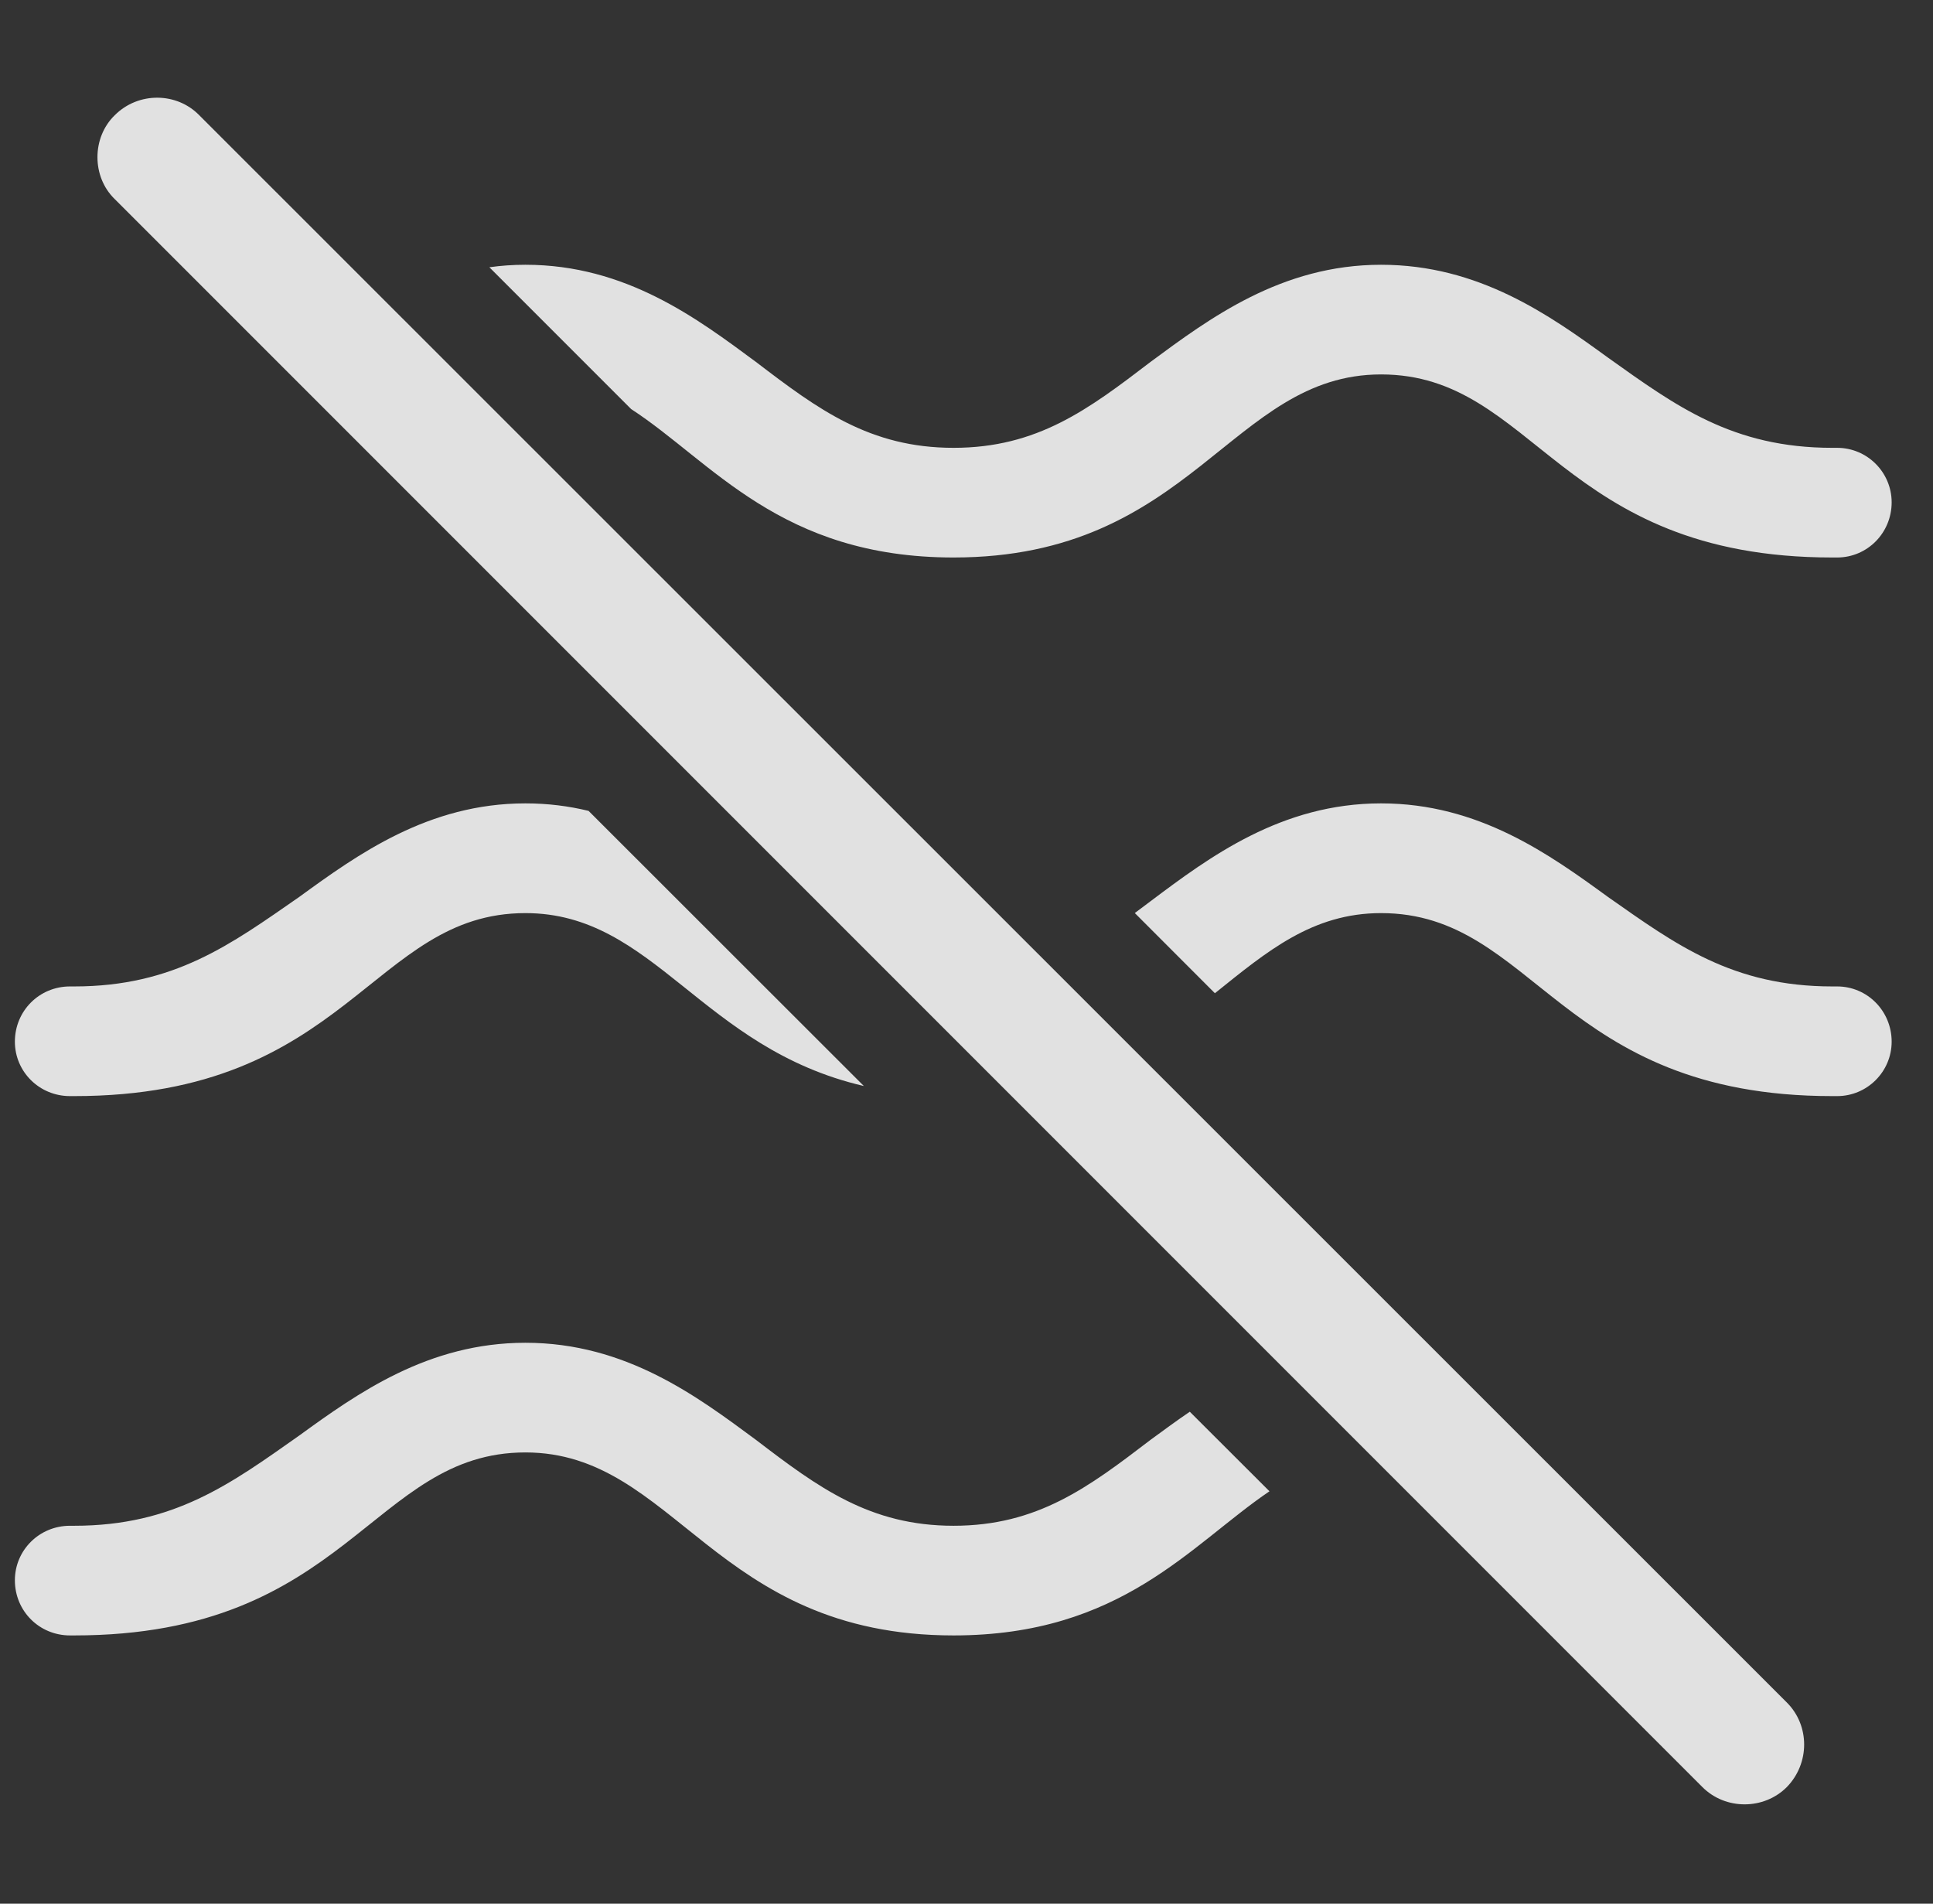 <?xml version="1.0" encoding="UTF-8"?>
<!--Generator: Apple Native CoreSVG 326-->
<!DOCTYPE svg
PUBLIC "-//W3C//DTD SVG 1.1//EN"
       "http://www.w3.org/Graphics/SVG/1.1/DTD/svg11.dtd">
<svg version="1.1" xmlns="http://www.w3.org/2000/svg" xmlns:xlink="http://www.w3.org/1999/xlink" viewBox="0 0 27.026 26.611">
 <rect x="0" y="0" width="27.026" height="26.611" fill="#333333" stroke="none"/>
 <g>
  <rect height="26.611" opacity="0" width="27.026" x="0" y="0"/>
  <path d="M10.569 20.127C11.438 20.791 12.161 21.328 13.332 21.328C14.504 21.328 15.217 20.791 16.086 20.127C16.262 19.999 16.443 19.864 16.635 19.734L17.749 20.846C16.644 21.595 15.68 22.861 13.332 22.861C9.983 22.861 9.446 20.303 7.346 20.303C5.198 20.303 4.866 22.861 1.038 22.861L0.979 22.861C0.549 22.861 0.208 22.52 0.208 22.09C0.208 21.67 0.549 21.328 0.979 21.328L1.038 21.328C2.434 21.328 3.225 20.742 4.182 20.068C5.002 19.473 5.989 18.77 7.346 18.77C8.752 18.77 9.749 19.521 10.569 20.127Z" fill="white" fill-opacity="0.85"/>
  <path d="M22.483 12.539C23.43 13.203 24.221 13.789 25.618 13.789L25.686 13.789C26.106 13.789 26.448 14.131 26.448 14.561C26.448 14.98 26.106 15.322 25.686 15.322L25.618 15.322C21.799 15.322 21.467 12.764 19.309 12.764C18.347 12.764 17.713 13.301 16.986 13.884L15.866 12.763C15.938 12.709 16.012 12.654 16.086 12.598C16.907 11.982 17.913 11.23 19.309 11.23C20.676 11.23 21.663 11.943 22.483 12.539ZM8.229 11.335L12.078 15.181C9.801 14.653 9.15 12.764 7.346 12.764C5.198 12.764 4.866 15.322 1.038 15.322L0.979 15.322C0.549 15.322 0.208 14.98 0.208 14.561C0.208 14.131 0.549 13.789 0.979 13.789L1.038 13.789C2.434 13.789 3.225 13.203 4.182 12.539C5.002 11.943 5.989 11.23 7.346 11.23C7.66 11.23 7.954 11.268 8.229 11.335Z" fill="white" fill-opacity="0.85"/>
  <path d="M22.483 5C23.43 5.674 24.221 6.26 25.618 6.26L25.686 6.26C26.106 6.26 26.448 6.602 26.448 7.022C26.448 7.451 26.106 7.793 25.686 7.793L25.618 7.793C21.799 7.793 21.467 5.234 19.309 5.234C17.209 5.234 16.672 7.793 13.332 7.793C10.911 7.793 9.959 6.456 8.824 5.718L6.842 3.736C7.004 3.713 7.172 3.701 7.346 3.701C8.752 3.701 9.749 4.453 10.569 5.059C11.438 5.723 12.161 6.26 13.332 6.26C14.504 6.26 15.217 5.723 16.086 5.059C16.907 4.453 17.913 3.701 19.309 3.701C20.676 3.701 21.663 4.404 22.483 5Z" fill="white" fill-opacity="0.85"/>
  <path d="M23.801 24.98C24.123 25.303 24.661 25.303 24.983 24.98C25.305 24.648 25.305 24.121 24.983 23.799L2.786 1.611C2.473 1.289 1.936 1.279 1.604 1.611C1.282 1.924 1.282 2.471 1.604 2.783Z" fill="white" fill-opacity="0.85"/>
 </g>
</svg>
